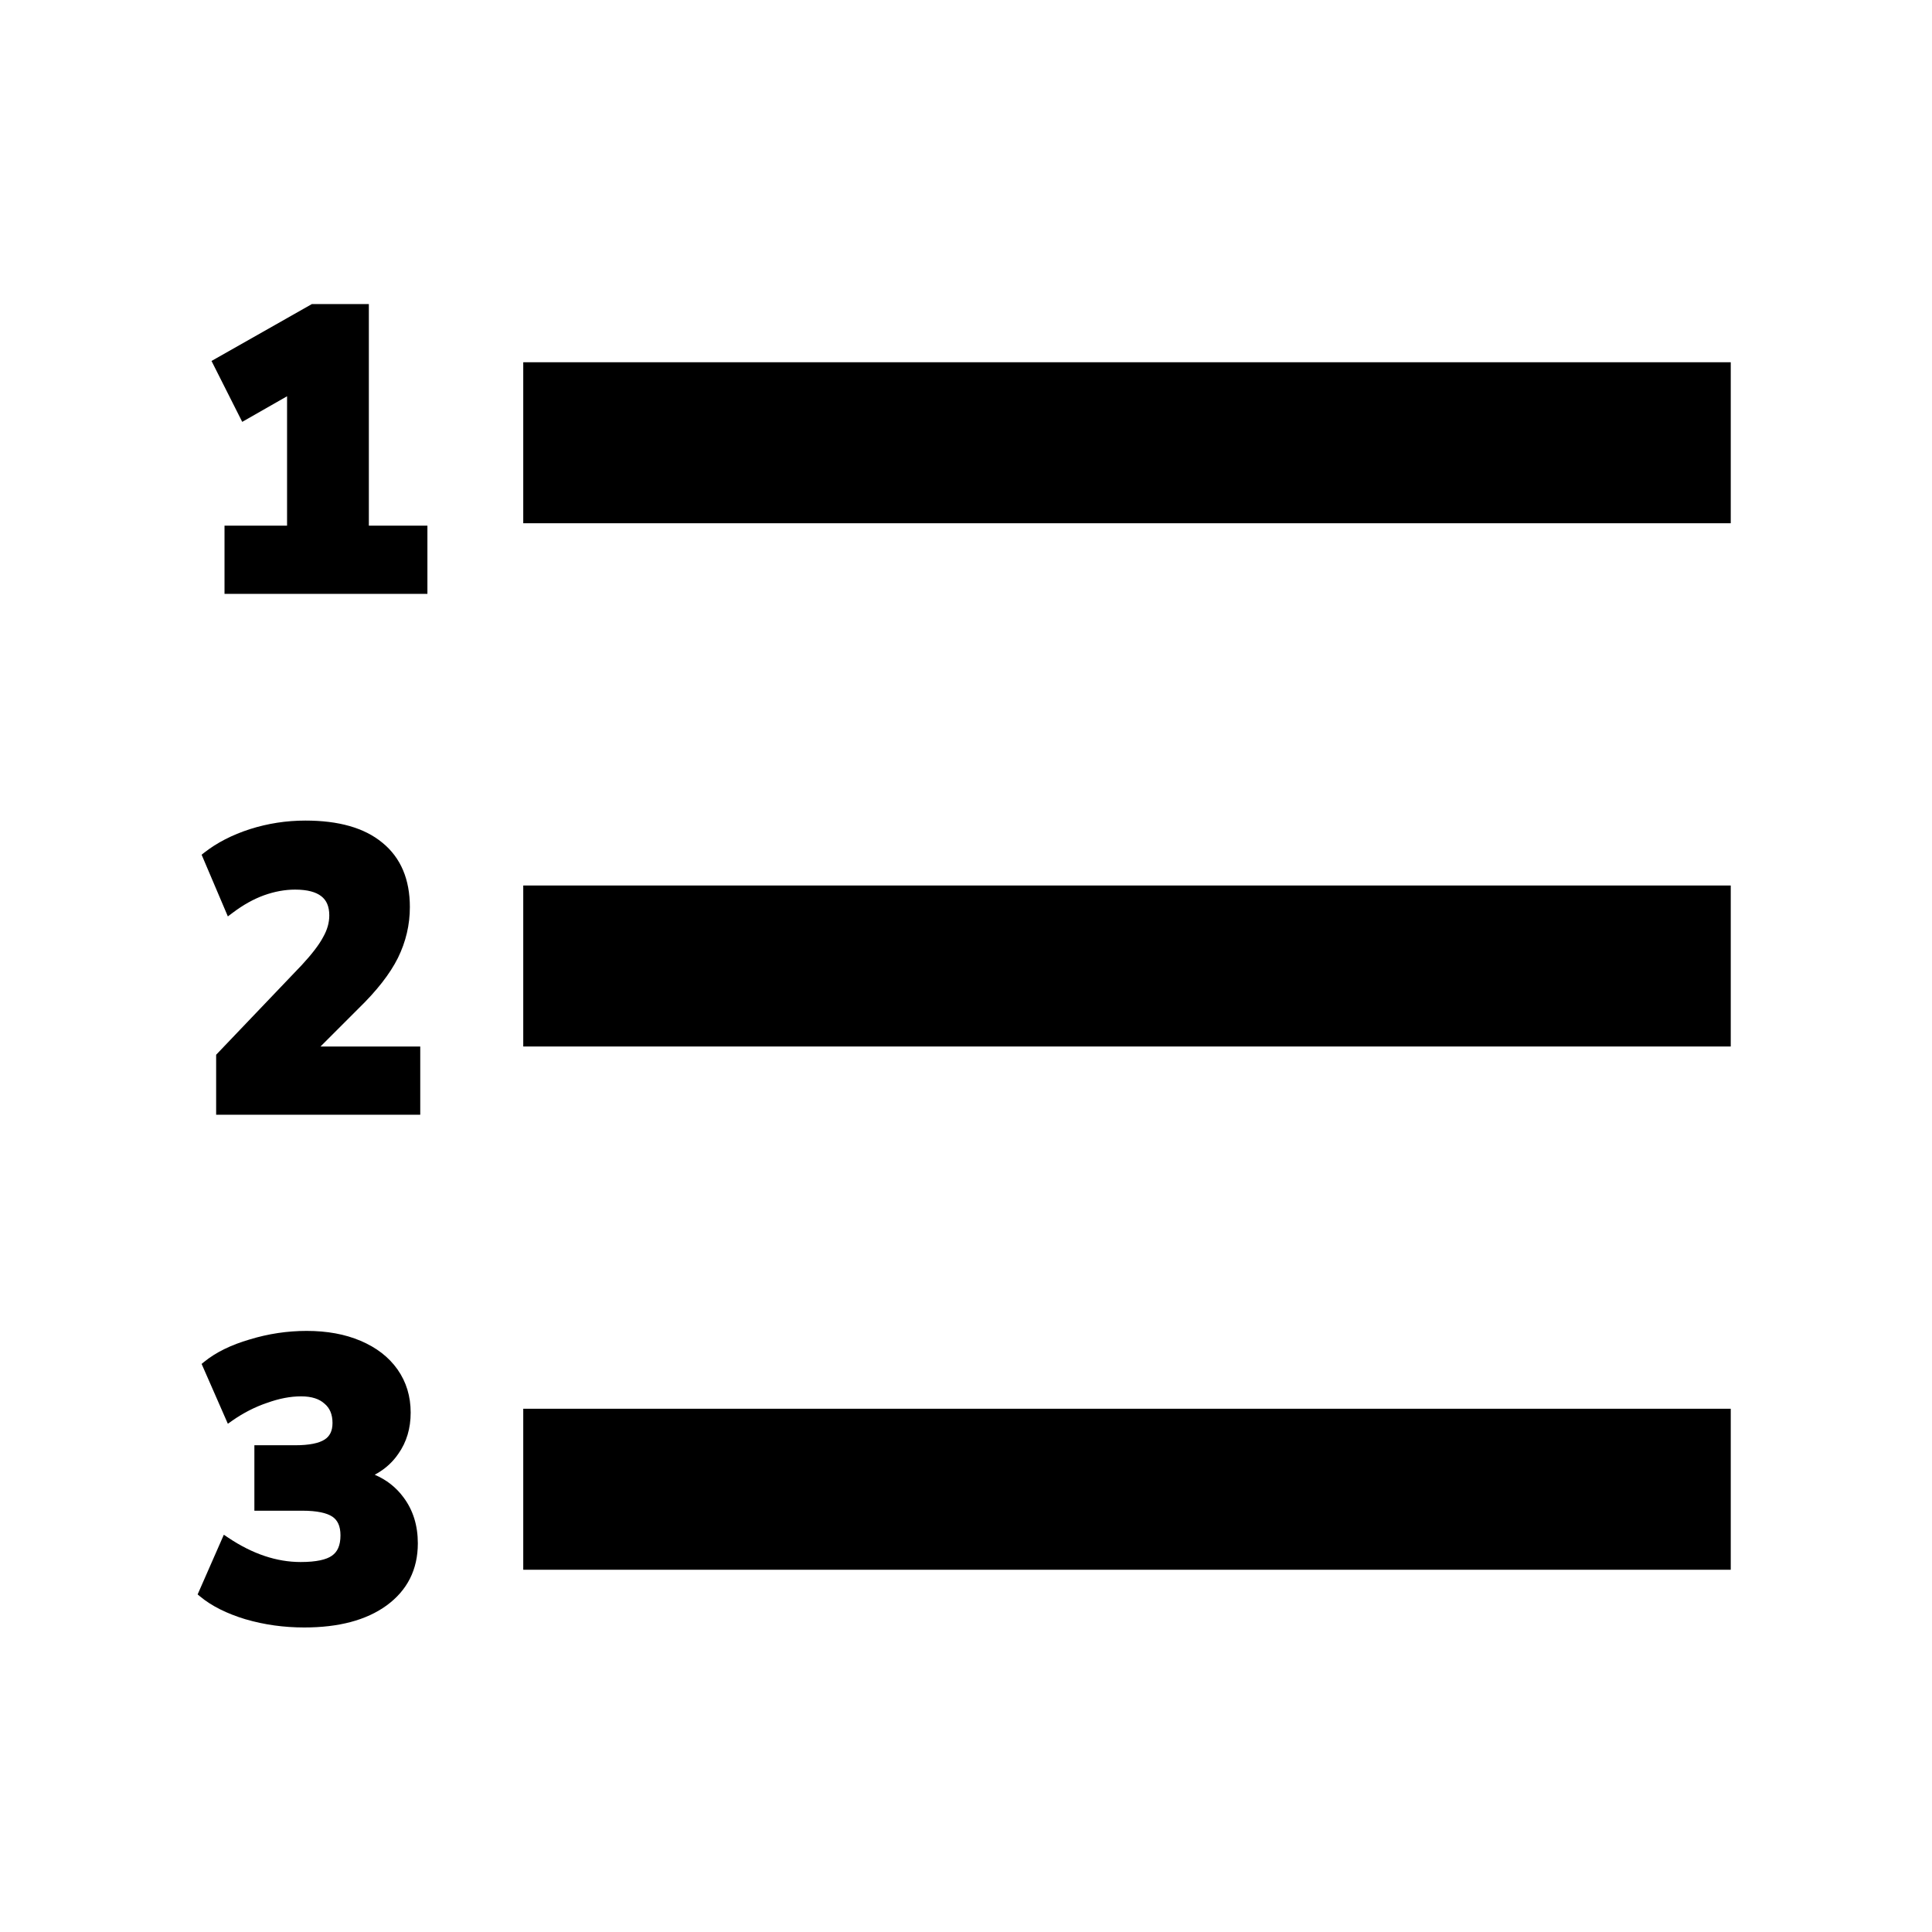 <svg width="48" height="48" viewBox="0 0 48 48" fill="none" xmlns="http://www.w3.org/2000/svg" stroke="currentColor" stroke-width="4">
<path d="M13 24H43M13 37H43M13 11H43" stroke-linecap="butt"></path>
<path fill-rule="evenodd" clip-rule="evenodd" d="M5.578 13.06V14.755H10.619V13.06H9.164V7.555H7.748L5.255 8.968L6.018 10.481L7.132 9.845V13.06H5.578Z" fill="currentColor" stroke="none" stroke-width="none" stroke-linecap="butt"></path>
<path fill-rule="evenodd" clip-rule="evenodd" d="M5.37 26.205V27.695H10.441V26H7.963L8.903 25.06C9.357 24.619 9.686 24.2 9.885 23.802C10.084 23.398 10.183 22.976 10.183 22.536C10.183 21.85 9.959 21.311 9.5 20.937C9.05 20.564 8.407 20.387 7.588 20.387C7.115 20.387 6.655 20.458 6.208 20.6C5.769 20.742 5.391 20.936 5.075 21.183L5.009 21.235L5.661 22.768L5.774 22.683C6.037 22.484 6.298 22.338 6.557 22.244C6.823 22.149 7.081 22.102 7.331 22.102C7.64 22.102 7.851 22.163 7.983 22.267C8.111 22.366 8.181 22.518 8.181 22.744C8.181 22.921 8.132 23.1 8.027 23.284L8.026 23.286C7.927 23.472 7.752 23.702 7.498 23.976L5.37 26.205Z" fill="currentColor" stroke="none" stroke-width="none" stroke-linecap="butt"></path>
<path fill-rule="evenodd" clip-rule="evenodd" d="M10.381 38.344C10.381 37.901 10.263 37.518 10.023 37.199C9.841 36.952 9.603 36.766 9.31 36.639C9.489 36.544 9.643 36.424 9.771 36.28C9.816 36.23 9.858 36.176 9.896 36.12C10.102 35.829 10.203 35.486 10.203 35.097C10.203 34.693 10.095 34.334 9.876 34.023C9.658 33.714 9.35 33.478 8.958 33.312C8.572 33.147 8.125 33.066 7.618 33.066C7.139 33.066 6.666 33.137 6.201 33.279C5.742 33.413 5.365 33.597 5.074 33.833L5.009 33.886L5.661 35.373L5.77 35.296C6.046 35.103 6.334 34.956 6.634 34.854L6.636 34.854C6.936 34.745 7.217 34.692 7.48 34.692C7.746 34.692 7.934 34.757 8.059 34.871L8.063 34.874C8.191 34.981 8.261 35.136 8.261 35.354C8.261 35.555 8.191 35.685 8.064 35.766C7.926 35.855 7.688 35.907 7.331 35.907H6.32V37.533H7.509C7.88 37.533 8.123 37.59 8.259 37.682C8.386 37.768 8.459 37.913 8.459 38.146C8.459 38.4 8.381 38.558 8.249 38.649L8.247 38.651C8.111 38.748 7.861 38.808 7.47 38.808C6.875 38.808 6.276 38.609 5.67 38.203L5.561 38.13L4.91 39.613L4.974 39.666C5.259 39.902 5.636 40.09 6.101 40.231L6.103 40.231C6.568 40.367 7.054 40.434 7.559 40.434C8.411 40.434 9.097 40.256 9.604 39.888C10.121 39.511 10.381 38.992 10.381 38.344Z" fill="currentColor" stroke="none" stroke-width="none" stroke-linecap="butt"></path>
</svg>
